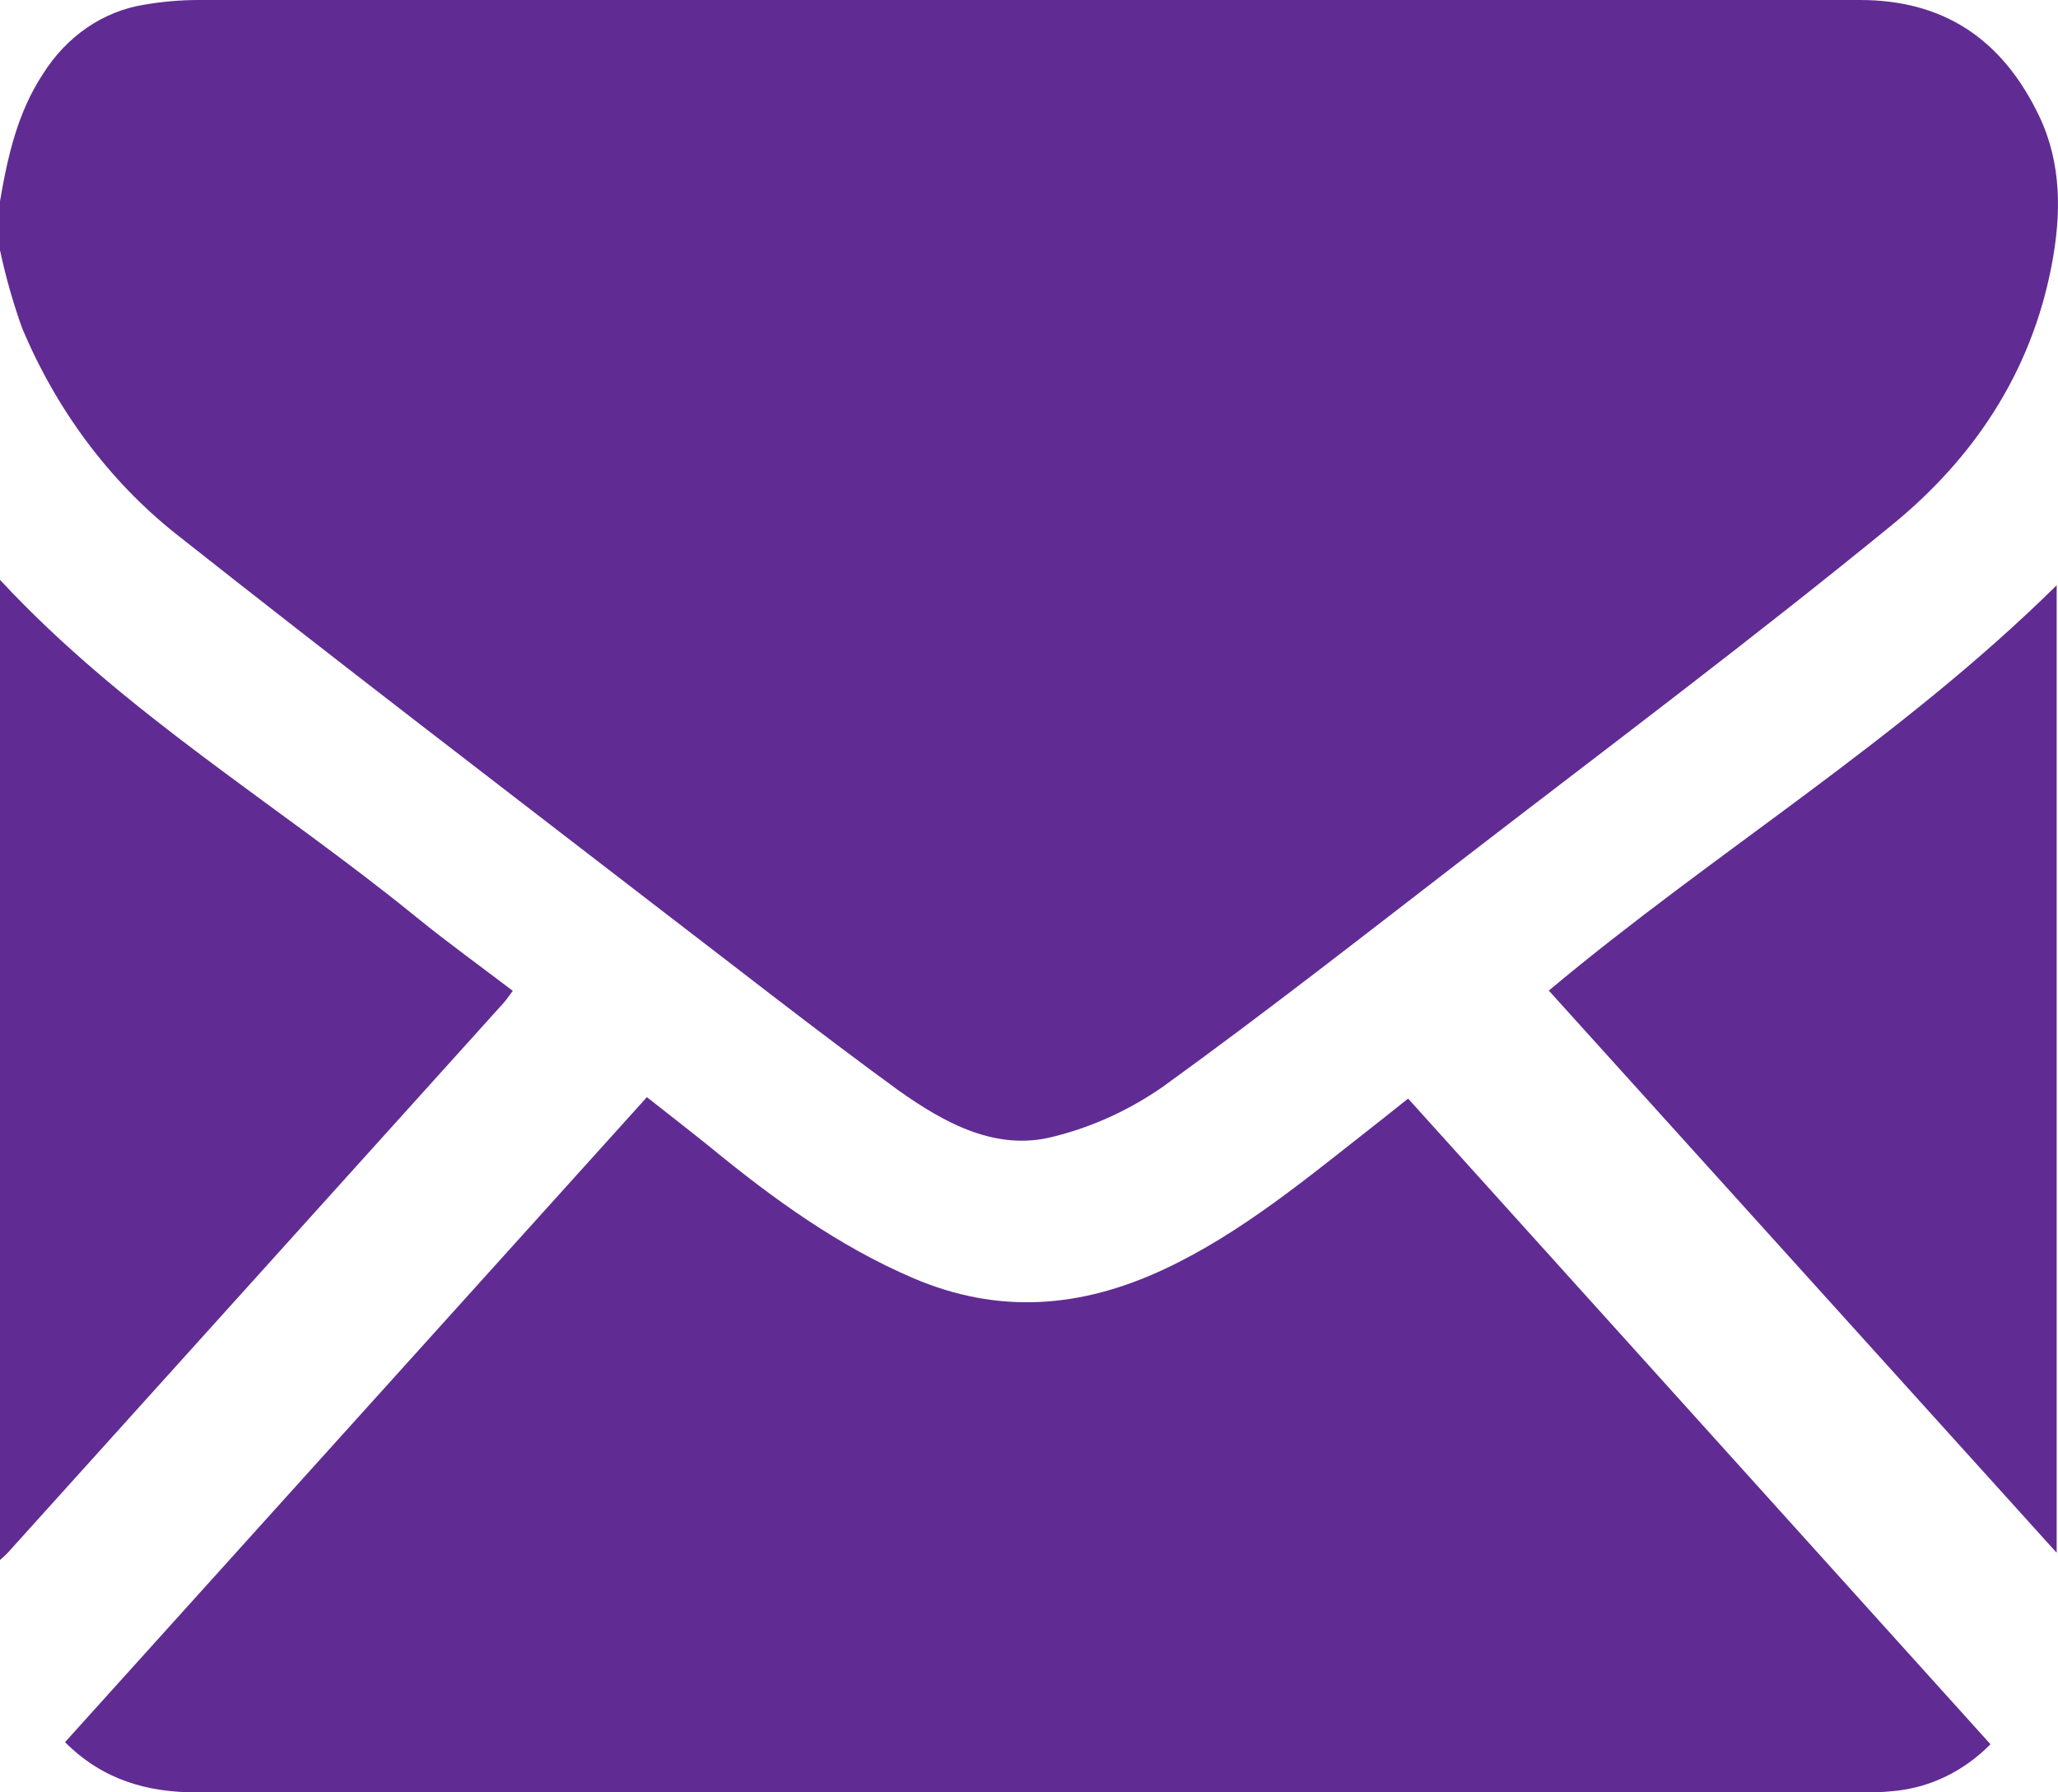 <svg width="62" height="54" viewBox="0 0 62 54" fill="none" xmlns="http://www.w3.org/2000/svg">
<g clip-path="url(#clip0_590_11693)">
<path d="M0 6.061C0.233 4.701 0.532 3.381 1.297 2.225C1.649 1.663 2.102 1.188 2.627 0.83C3.152 0.471 3.739 0.237 4.349 0.141C4.887 0.048 5.431 0.001 5.975 0C22.663 0 39.35 0 56.034 0C58.491 0 60.304 1.119 61.444 3.521C62.112 4.935 62.1 6.456 61.813 7.971C61.181 11.298 59.395 13.851 57.025 15.794C52.824 19.229 48.496 22.475 44.207 25.779C41.163 28.124 38.132 30.503 35.024 32.748C34.02 33.445 32.916 33.949 31.76 34.239C30.016 34.701 28.457 33.84 27.045 32.835C24.585 31.042 22.179 29.149 19.764 27.3C14.928 23.571 10.092 19.875 5.289 16.076C3.291 14.485 1.697 12.348 0.662 9.874C0.391 9.114 0.17 8.334 0 7.539L0 6.061Z" fill="#602C93"/>
<path d="M0 17.469C3.76 21.52 8.396 24.25 12.579 27.661C13.504 28.412 14.469 29.105 15.448 29.852C15.339 29.996 15.261 30.117 15.167 30.221L0.23 46.786C0.157 46.863 0.076 46.93 0 47V17.469Z" fill="#602C93"/>
<path d="M1.959 52.488L19.489 33.055C20.112 33.547 20.774 34.06 21.415 34.576C23.316 36.137 25.283 37.554 27.508 38.506C30.08 39.608 32.568 39.414 35.082 38.235C37.398 37.149 39.371 35.497 41.396 33.912C41.756 33.631 42.112 33.343 42.421 33.098L59.966 52.551C59.167 53.361 58.15 53.856 57.071 53.959C56.729 53.995 56.386 54.009 56.043 54.002C39.337 54.002 22.631 54.002 5.924 54.002C4.453 53.999 3.108 53.64 1.959 52.488Z" fill="#602C93"/>
<path d="M46.66 29.845C51.632 25.677 57.215 22.317 61.96 17.633V46.782L46.66 29.845Z" fill="#602C93"/>
</g>
<defs>
<clipPath id="clip0_590_11693">
<rect width="62" height="54" fill="white"/>
</clipPath>
</defs>
</svg>
